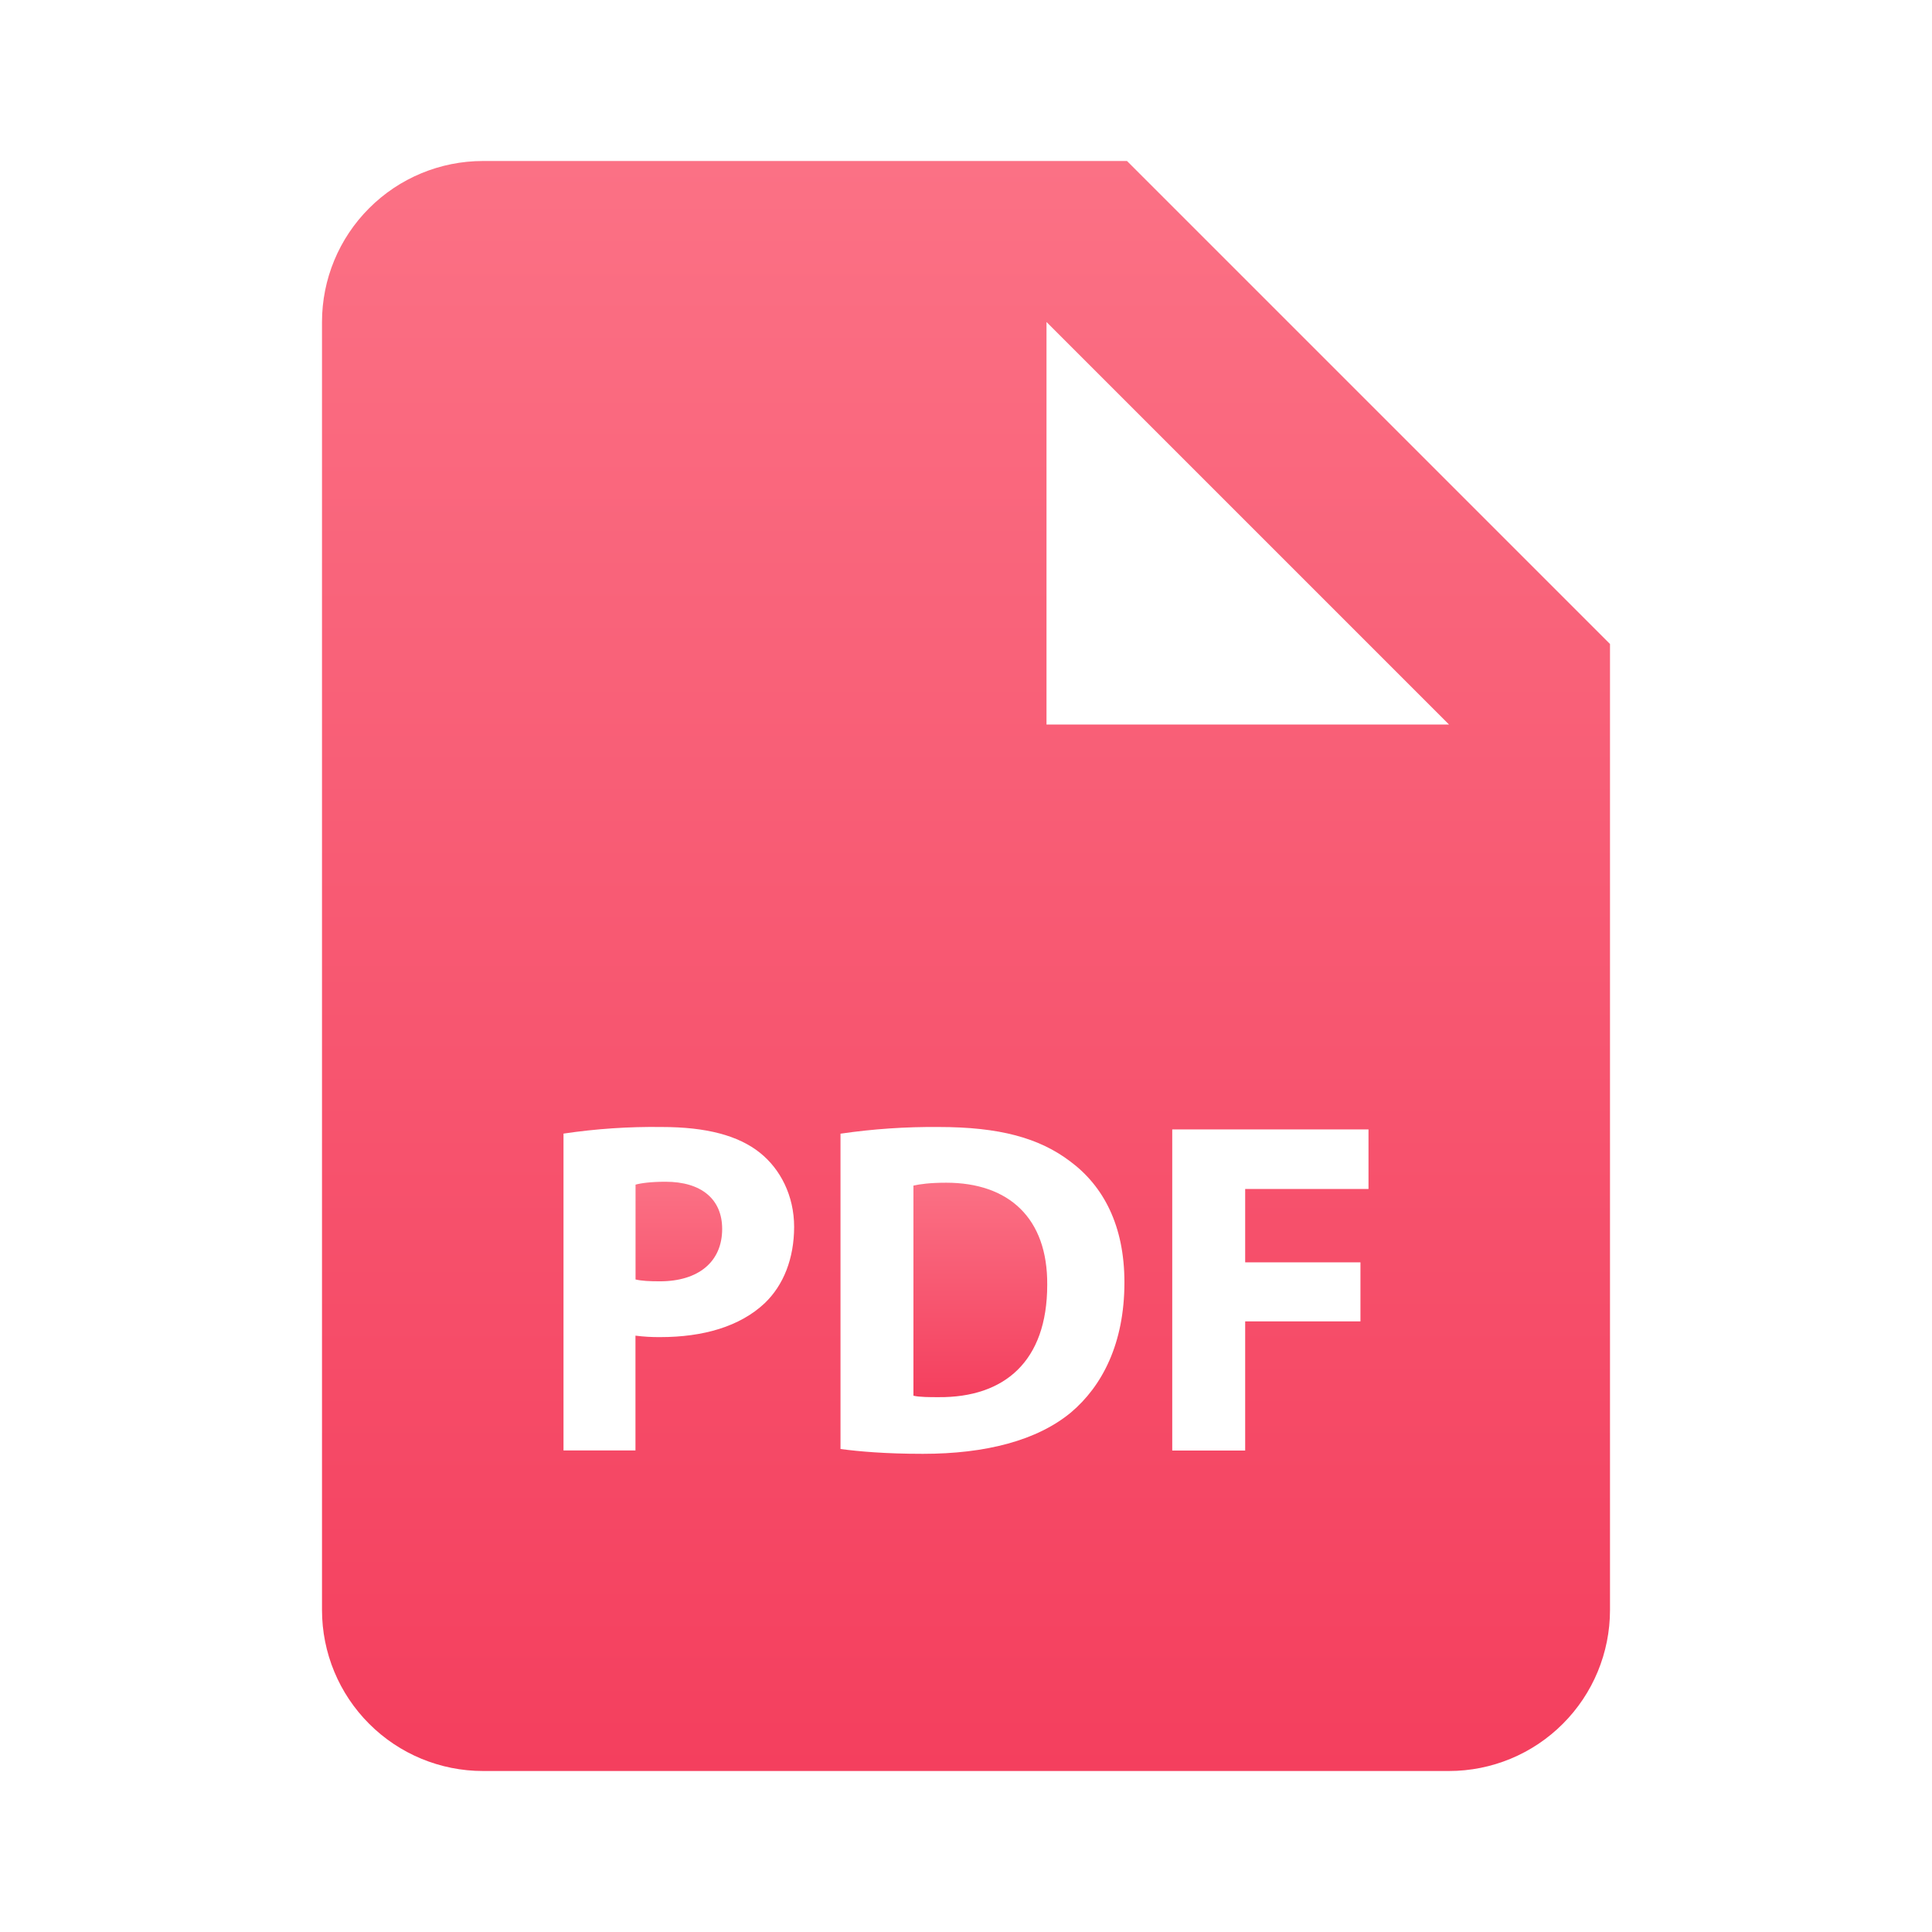 <svg width="48" height="48" viewBox="0 0 48 48" fill="none" xmlns="http://www.w3.org/2000/svg">
<path d="M16.534 29.36C16.166 29.36 15.918 29.396 15.79 29.432V31.788C15.942 31.824 16.132 31.834 16.394 31.834C17.352 31.834 17.942 31.35 17.942 30.532C17.942 29.8 17.434 29.36 16.534 29.36ZM23.508 29.384C23.108 29.384 22.848 29.42 22.694 29.456V34.676C22.848 34.712 23.096 34.712 23.32 34.712C24.954 34.724 26.018 33.824 26.018 31.92C26.03 30.26 25.06 29.384 23.508 29.384Z" fill="url(#paint0_linear_40_386)"/>
<path d="M28 4H12C10.939 4 9.922 4.421 9.172 5.172C8.421 5.922 8 6.939 8 8V40C8 41.061 8.421 42.078 9.172 42.828C9.922 43.579 10.939 44 12 44H36C37.061 44 38.078 43.579 38.828 42.828C39.579 42.078 40 41.061 40 40V16L28 4ZM18.996 32.38C18.378 32.96 17.466 33.22 16.404 33.22C16.198 33.222 15.992 33.21 15.788 33.184V36.036H14V28.164C14.807 28.044 15.622 27.989 16.438 28C17.552 28 18.344 28.212 18.878 28.638C19.386 29.042 19.73 29.704 19.73 30.484C19.728 31.268 19.468 31.93 18.996 32.38ZM26.61 35.09C25.77 35.788 24.492 36.12 22.93 36.12C21.994 36.12 21.332 36.06 20.882 36V28.166C21.689 28.048 22.504 27.993 23.32 28C24.834 28 25.818 28.272 26.586 28.852C27.416 29.468 27.936 30.45 27.936 31.86C27.936 33.386 27.378 34.44 26.61 35.09ZM34 29.54H30.936V31.362H33.8V32.83H30.936V36.038H29.124V28.06H34V29.54ZM28 18H26V8L36 18H28Z" fill="url(#paint1_linear_40_386)"/>
<defs>
<linearGradient id="paint0_linear_40_386" x1="20.904" y1="29.36" x2="20.904" y2="34.712" gradientUnits="userSpaceOnUse">
<stop stop-color="#FB7185"/>
<stop offset="1" stop-color="#F43F5E"/>
</linearGradient>
<linearGradient id="paint1_linear_40_386" x1="24" y1="4" x2="24" y2="44" gradientUnits="userSpaceOnUse">
<stop stop-color="#FB7185"/>
<stop offset="1" stop-color="#F43F5E"/>
</linearGradient>
</defs>
</svg>
